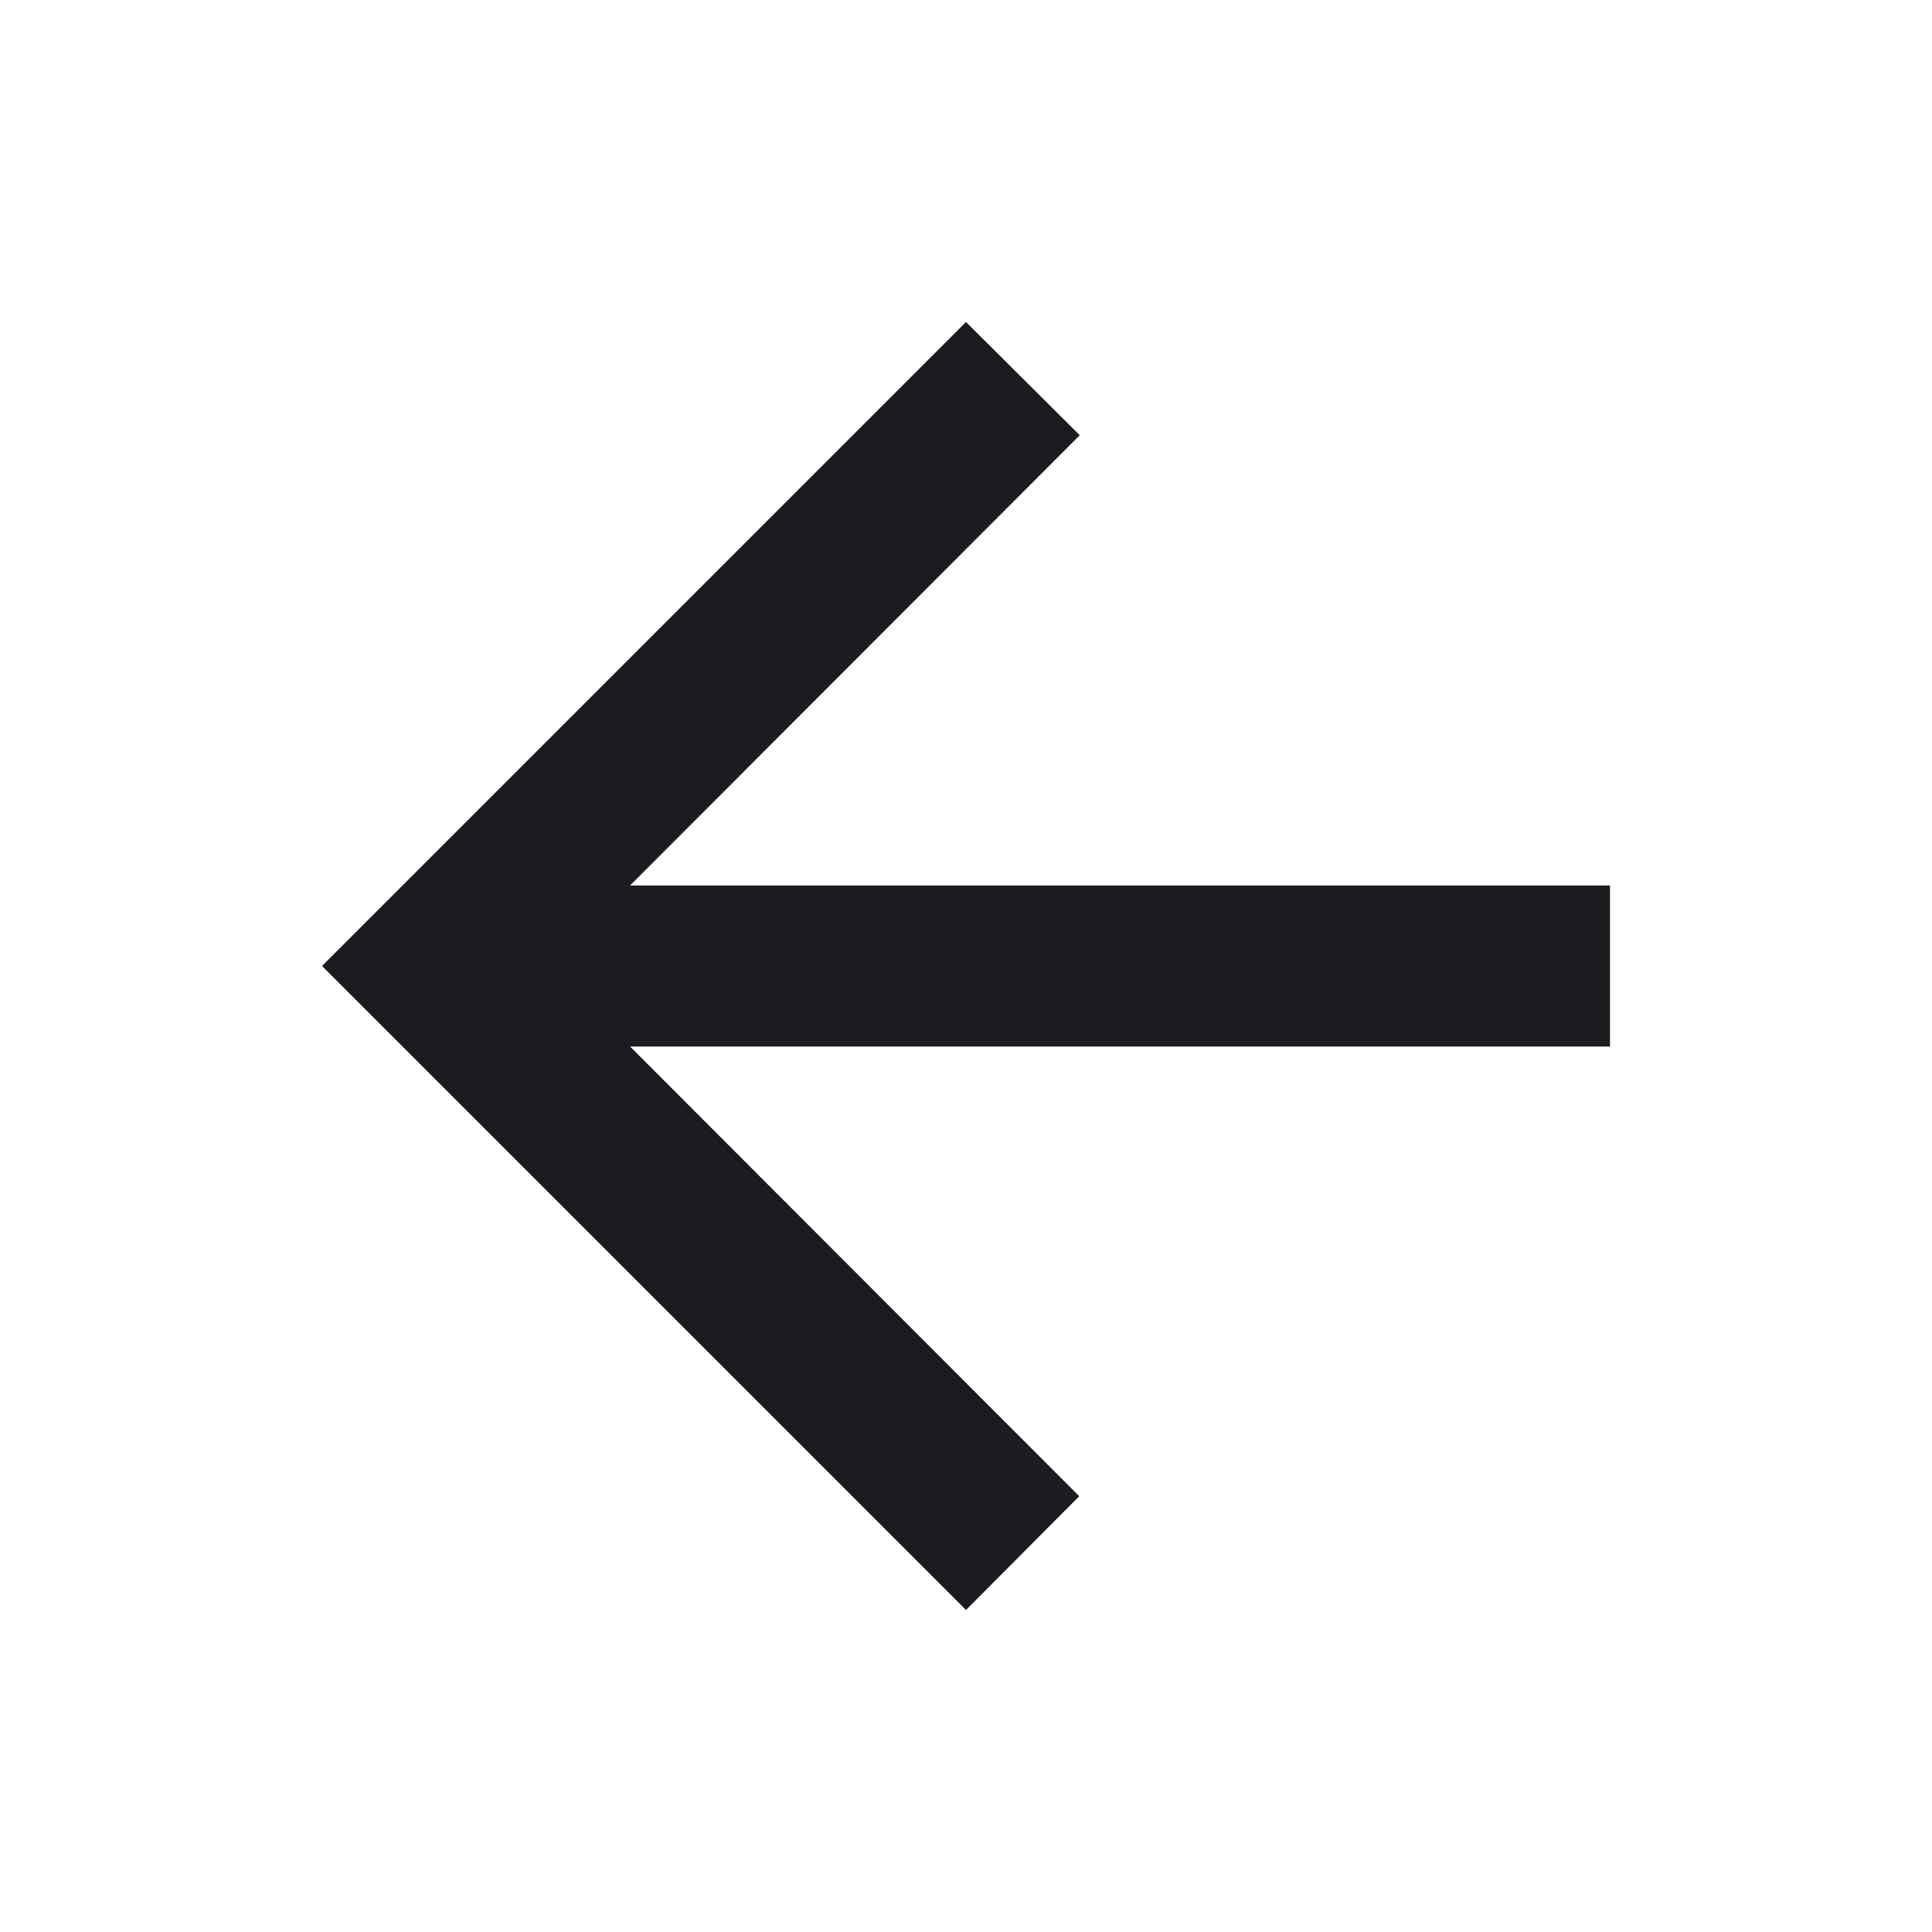 <svg width="36" height="36" viewBox="0 0 36 36" fill="none" xmlns="http://www.w3.org/2000/svg" xmlns:xlink="http://www.w3.org/1999/xlink">

	<defs/>
	<path id="icon" d="M30 16.5L11.74 16.5L20.12 8.11L18 6L6 18L18 30L20.11 27.88L11.74 19.5L30 19.5L30 16.5Z" fill="#1C1B1F" fill-opacity="1" fill-rule="nonzero"/>
</svg>
